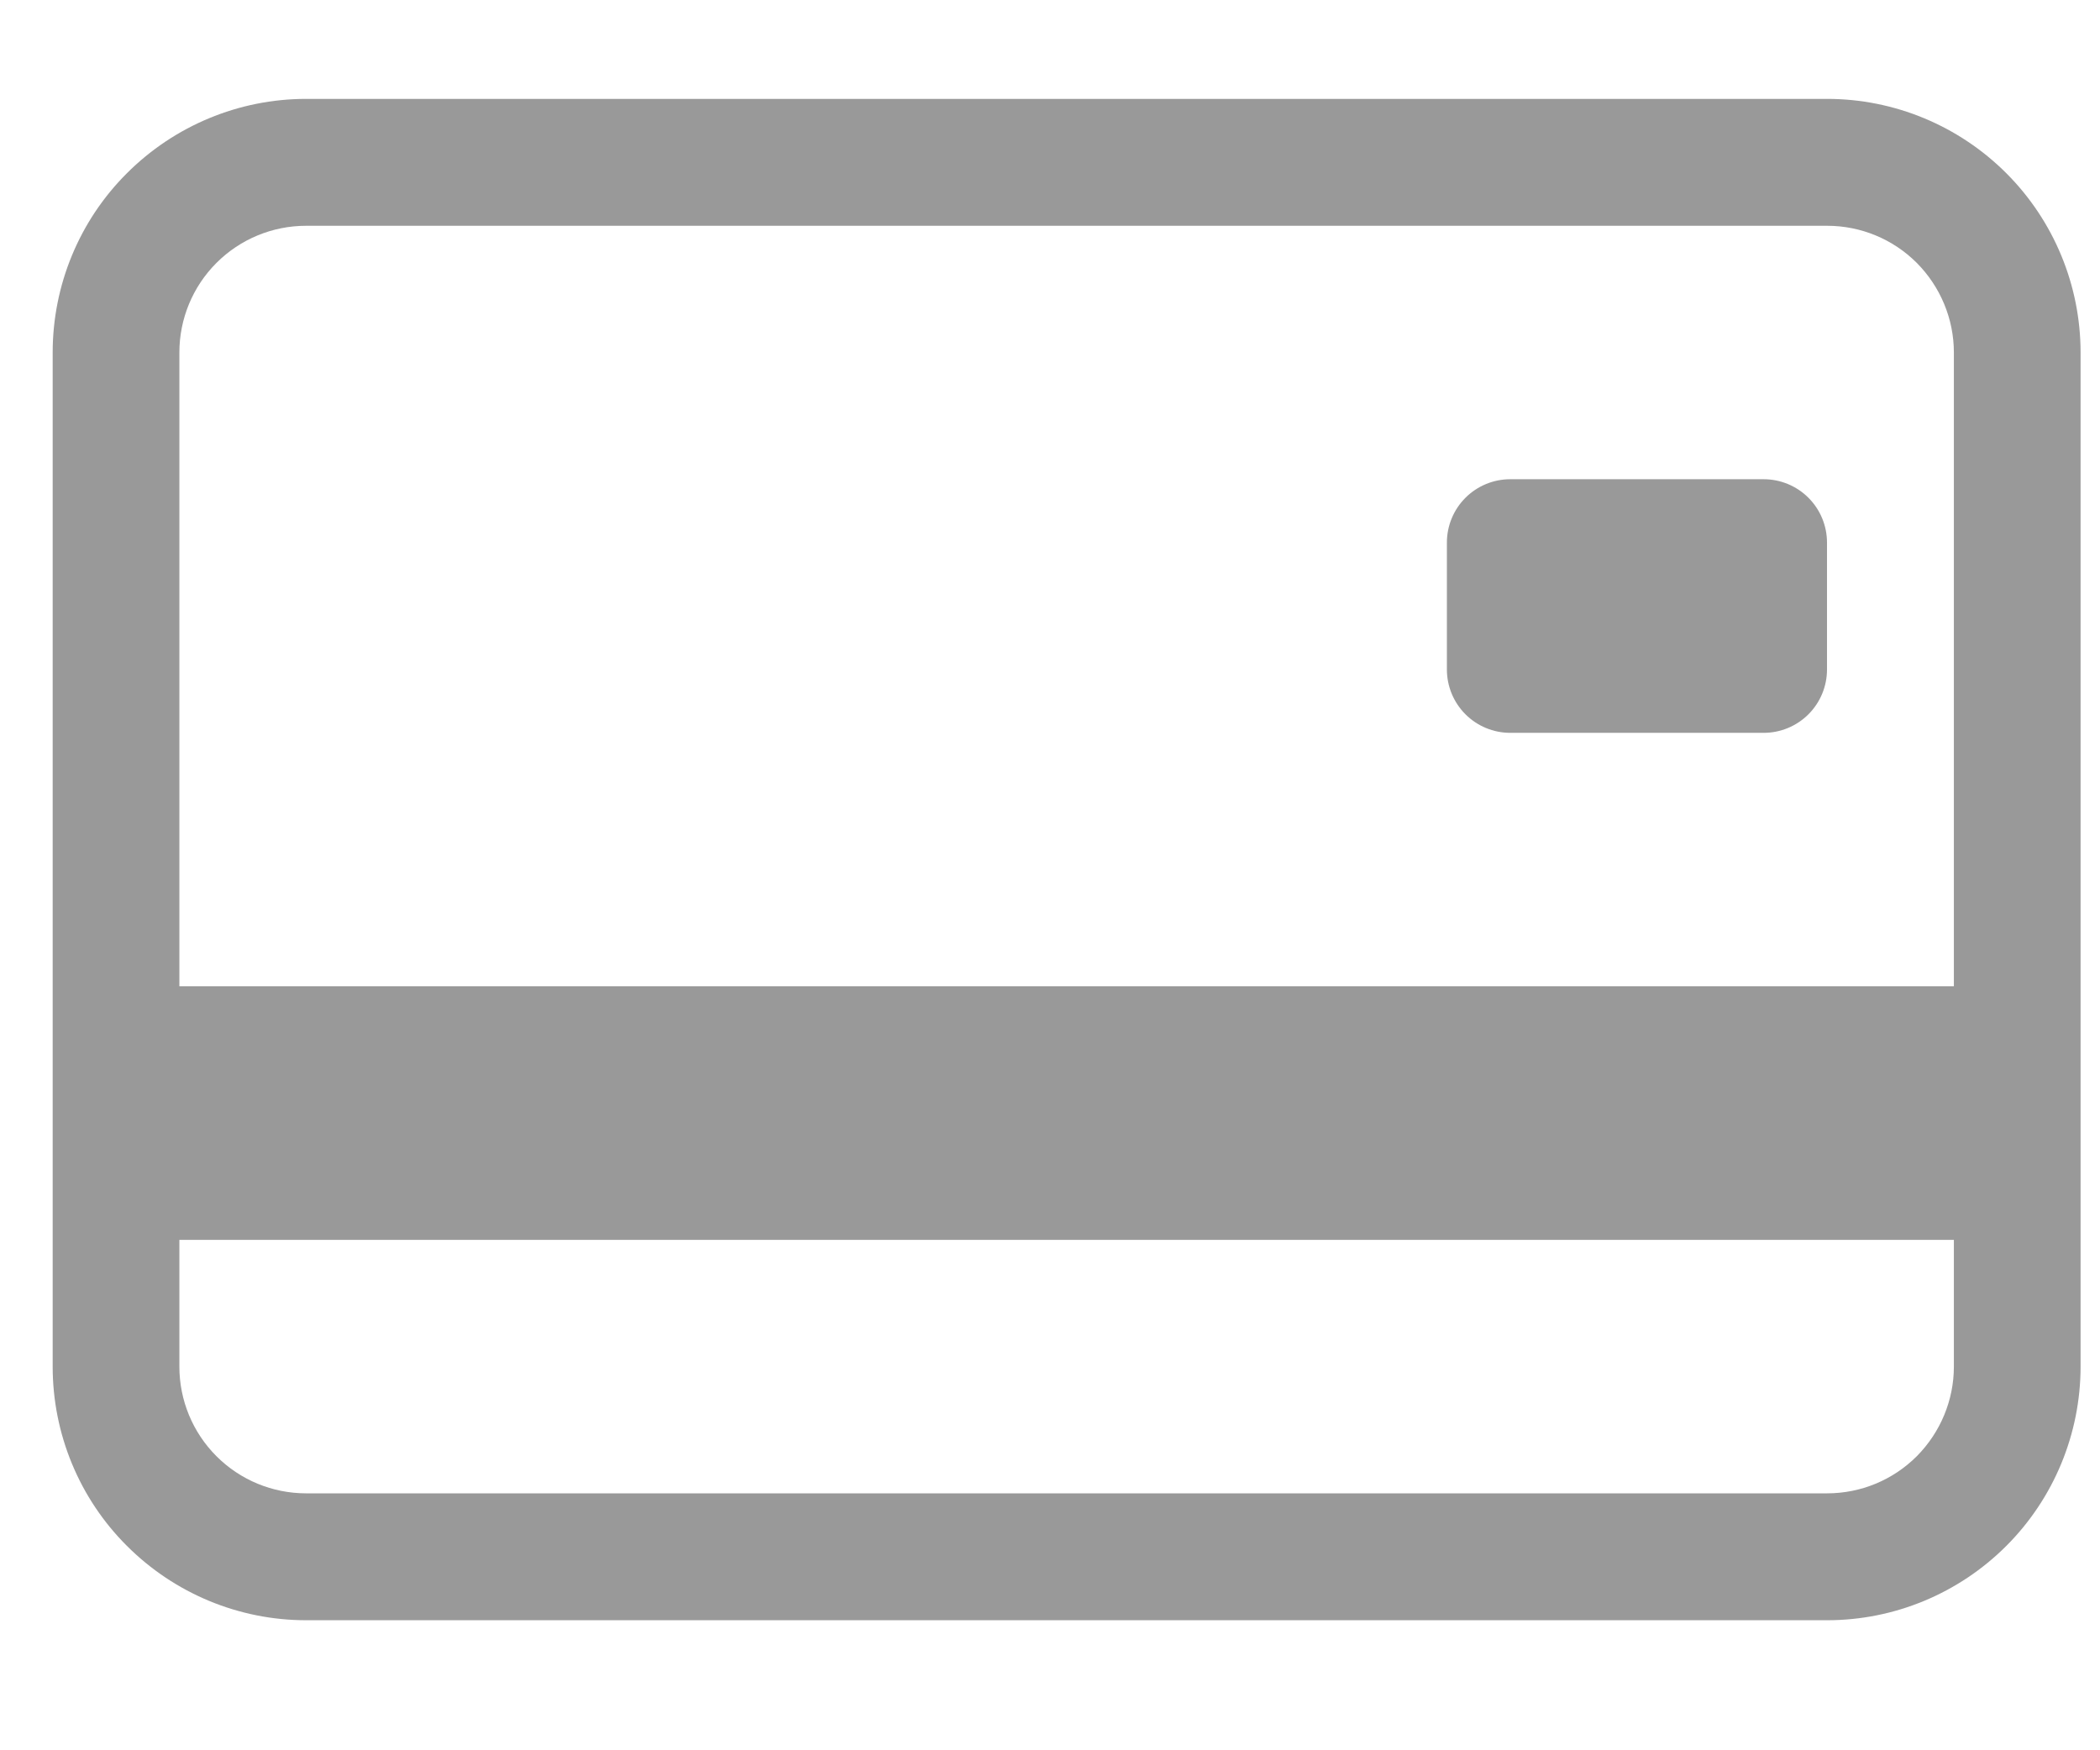 <svg width="12" height="10" viewBox="0 0 12 10" fill="none" xmlns="http://www.w3.org/2000/svg">
<path d="M8.268 3.1C8.268 3.004 8.306 2.912 8.374 2.844C8.442 2.776 8.534 2.738 8.63 2.738H10.078C10.174 2.738 10.266 2.776 10.334 2.844C10.402 2.912 10.44 3.004 10.44 3.1V3.825C10.44 3.921 10.402 4.013 10.334 4.081C10.266 4.149 10.174 4.187 10.078 4.187H8.63C8.534 4.187 8.442 4.149 8.374 4.081C8.306 4.013 8.268 3.921 8.268 3.825V3.1Z" fill="black" fill-opacity="0.4"/>
<path d="M1.749 0.565C1.365 0.565 0.997 0.718 0.725 0.99C0.453 1.261 0.301 1.63 0.301 2.014L0.301 7.808C0.301 8.192 0.453 8.561 0.725 8.832C0.997 9.104 1.365 9.257 1.749 9.257H10.441C10.825 9.257 11.193 9.104 11.465 8.832C11.736 8.561 11.889 8.192 11.889 7.808V2.014C11.889 1.63 11.736 1.261 11.465 0.99C11.193 0.718 10.825 0.565 10.441 0.565H1.749ZM11.165 2.014V5.635H1.025V2.014C1.025 1.822 1.101 1.638 1.237 1.502C1.373 1.366 1.557 1.29 1.749 1.29H10.441C10.633 1.29 10.817 1.366 10.953 1.502C11.088 1.638 11.165 1.822 11.165 2.014ZM10.441 8.532H1.749C1.557 8.532 1.373 8.456 1.237 8.32C1.101 8.184 1.025 8 1.025 7.808V7.084H11.165V7.808C11.165 8 11.088 8.184 10.953 8.32C10.817 8.456 10.633 8.532 10.441 8.532Z" fill="black" fill-opacity="0.4"/>
</svg>
